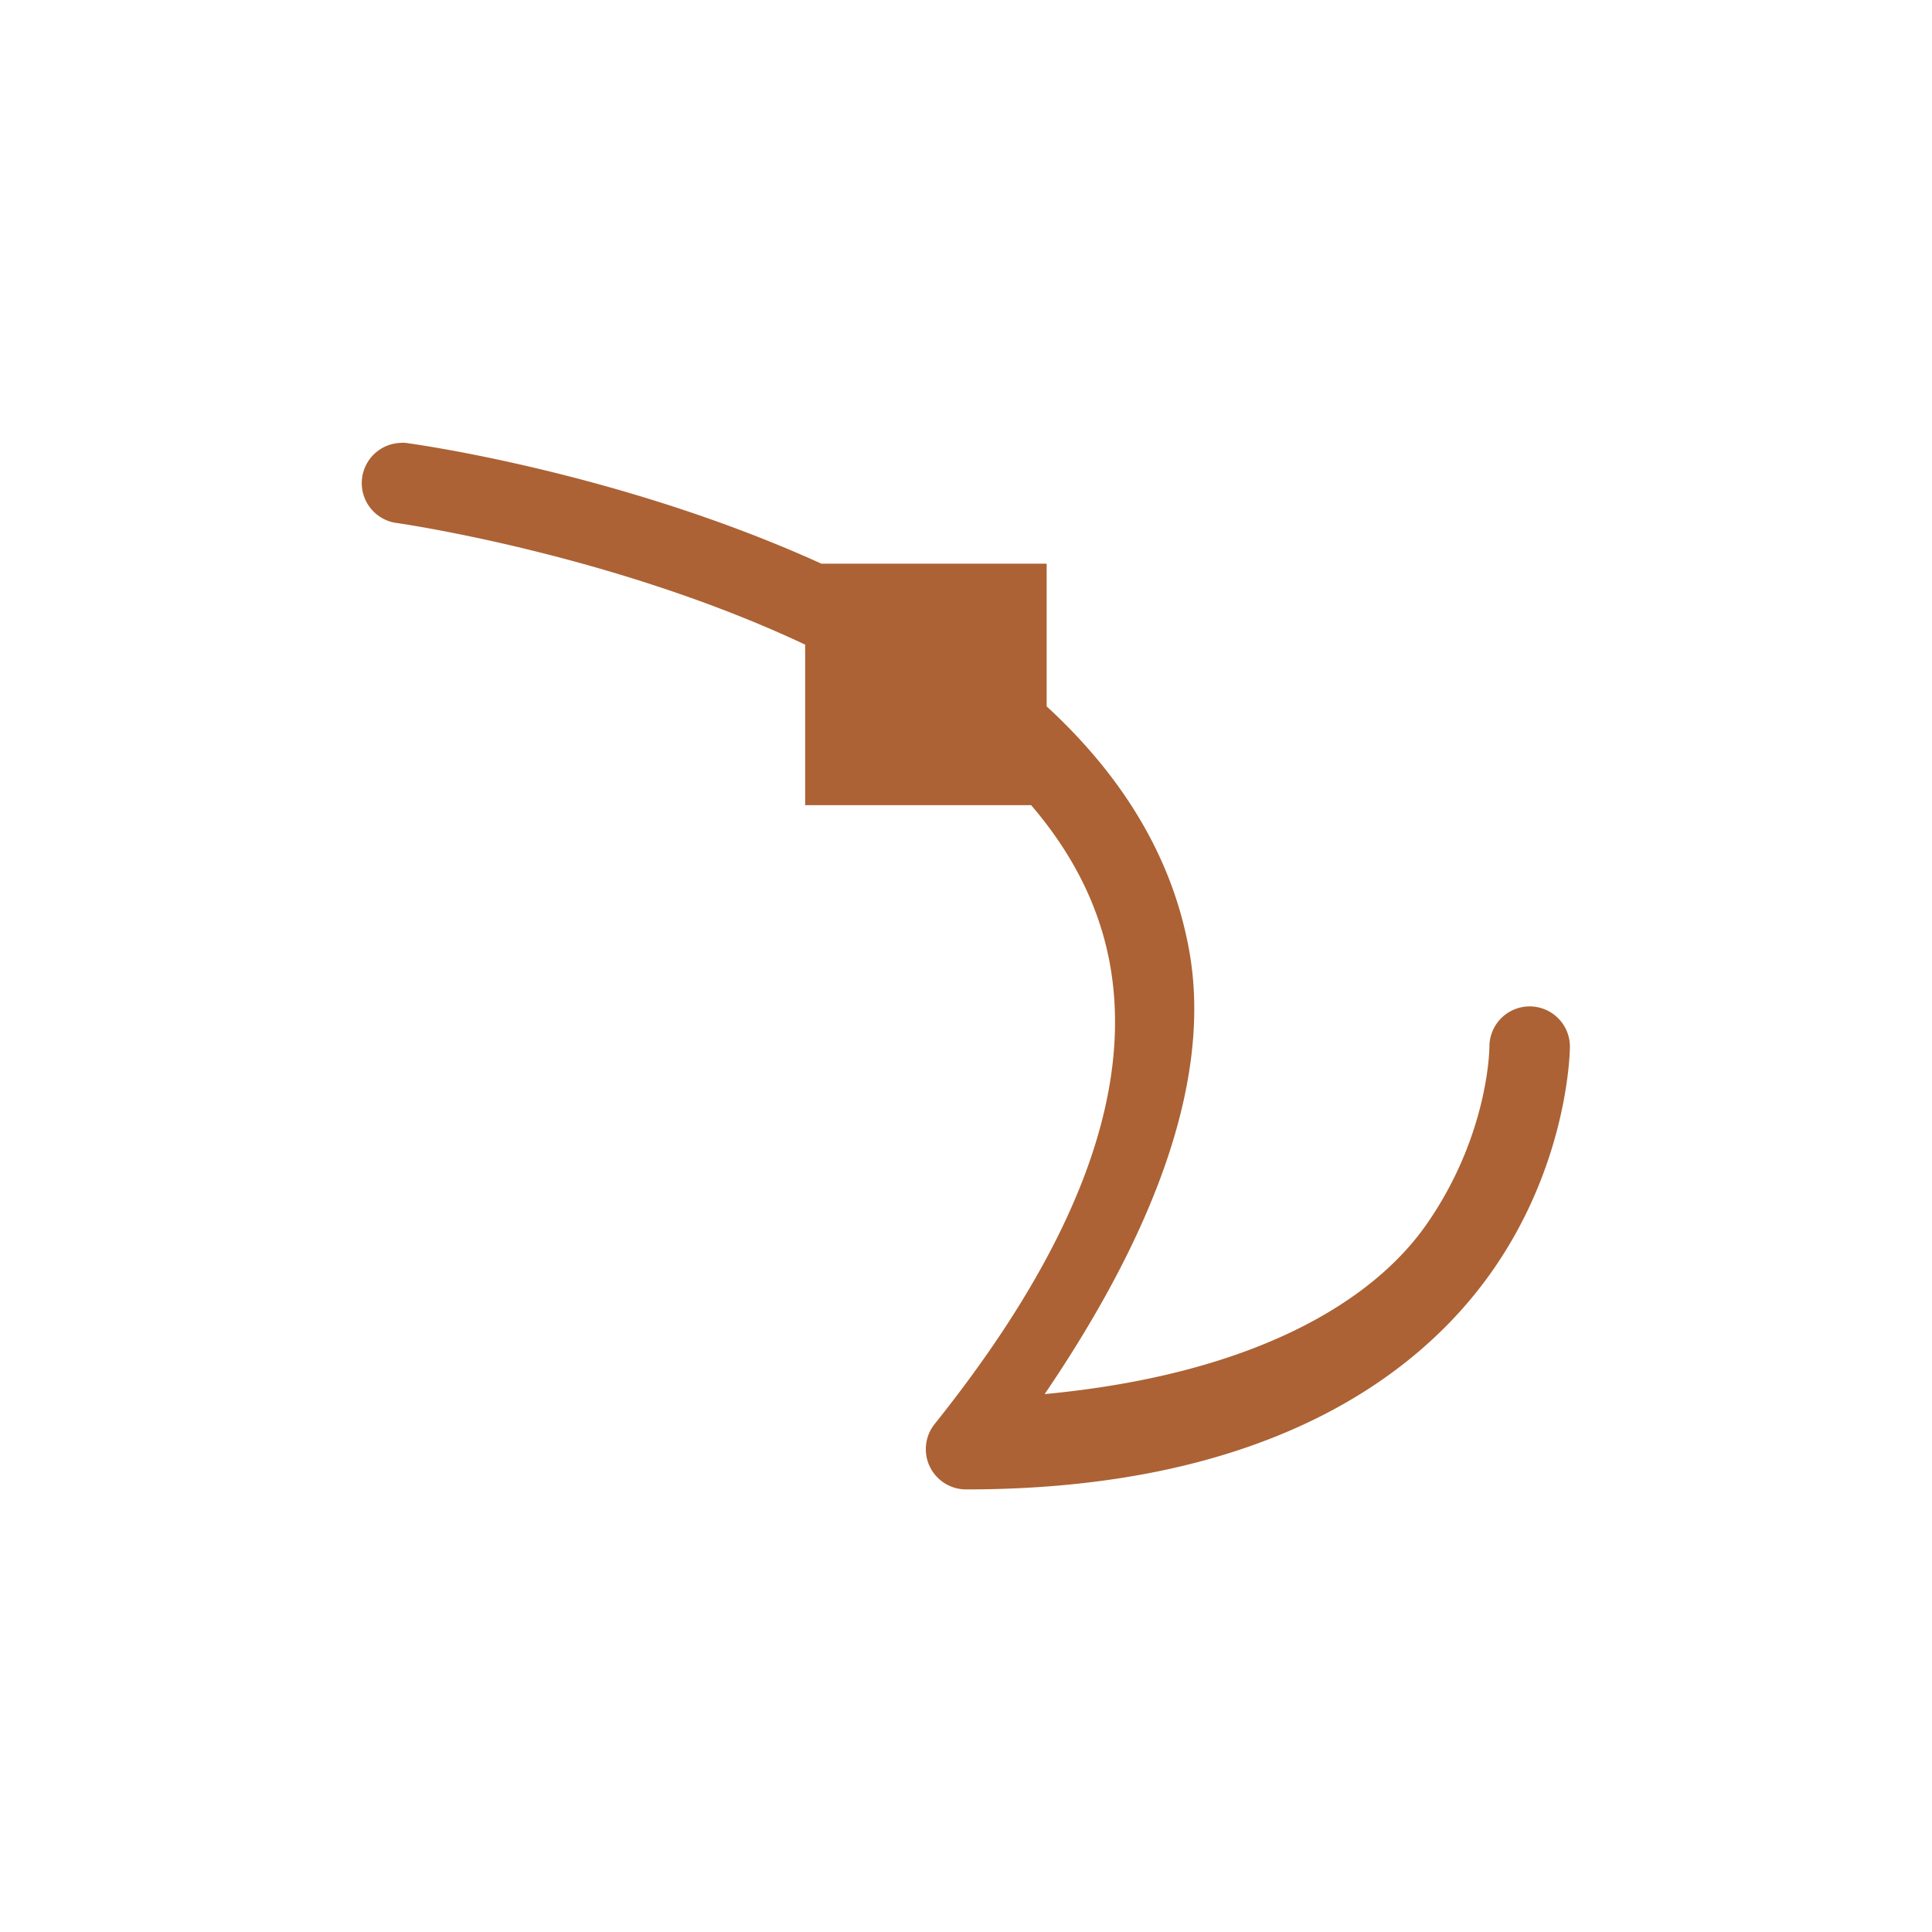 <svg xmlns="http://www.w3.org/2000/svg" width="24" height="24" viewBox="0 0 24 24">
 <defs>
  <style id="current-color-scheme" type="text/css">
   .ColorScheme-Text { color:#ac6234; } .ColorScheme-Highlight { color:#4285f4; }
  </style>
 </defs>
 <path style="fill:currentColor" class="ColorScheme-Text" d="M 1.02 1.5 A 0.5 0.5 0 0 0 0.969 1.502 A 0.5 0.5 0 0 0 0.936 2.498 C 0.936 2.498 3.598 2.875 6.002 4.008 L 6.002 6.002 L 8.809 6.002 C 9.305 6.58 9.658 7.239 9.791 7.994 C 10.04 9.405 9.559 11.255 7.611 13.689 A 0.5 0.5 0 0 0 8.002 14.502 C 11.621 14.502 13.572 13.167 14.537 11.789 C 15.502 10.411 15.502 9.002 15.502 9.002 A 0.5 0.5 0 1 0 14.502 9.002 C 14.502 9.002 14.502 10.093 13.717 11.215 C 13.031 12.194 11.536 13.077 8.977 13.318 C 10.408 11.213 11.045 9.349 10.775 7.822 C 10.557 6.584 9.879 5.582 9.002 4.775 L 9.002 3.002 L 6.203 3.002 C 3.67 1.851 1.068 1.506 1.068 1.506 A 0.5 0.5 0 0 0 1.02 1.5 z" transform="translate(4 4)"/>
</svg>
